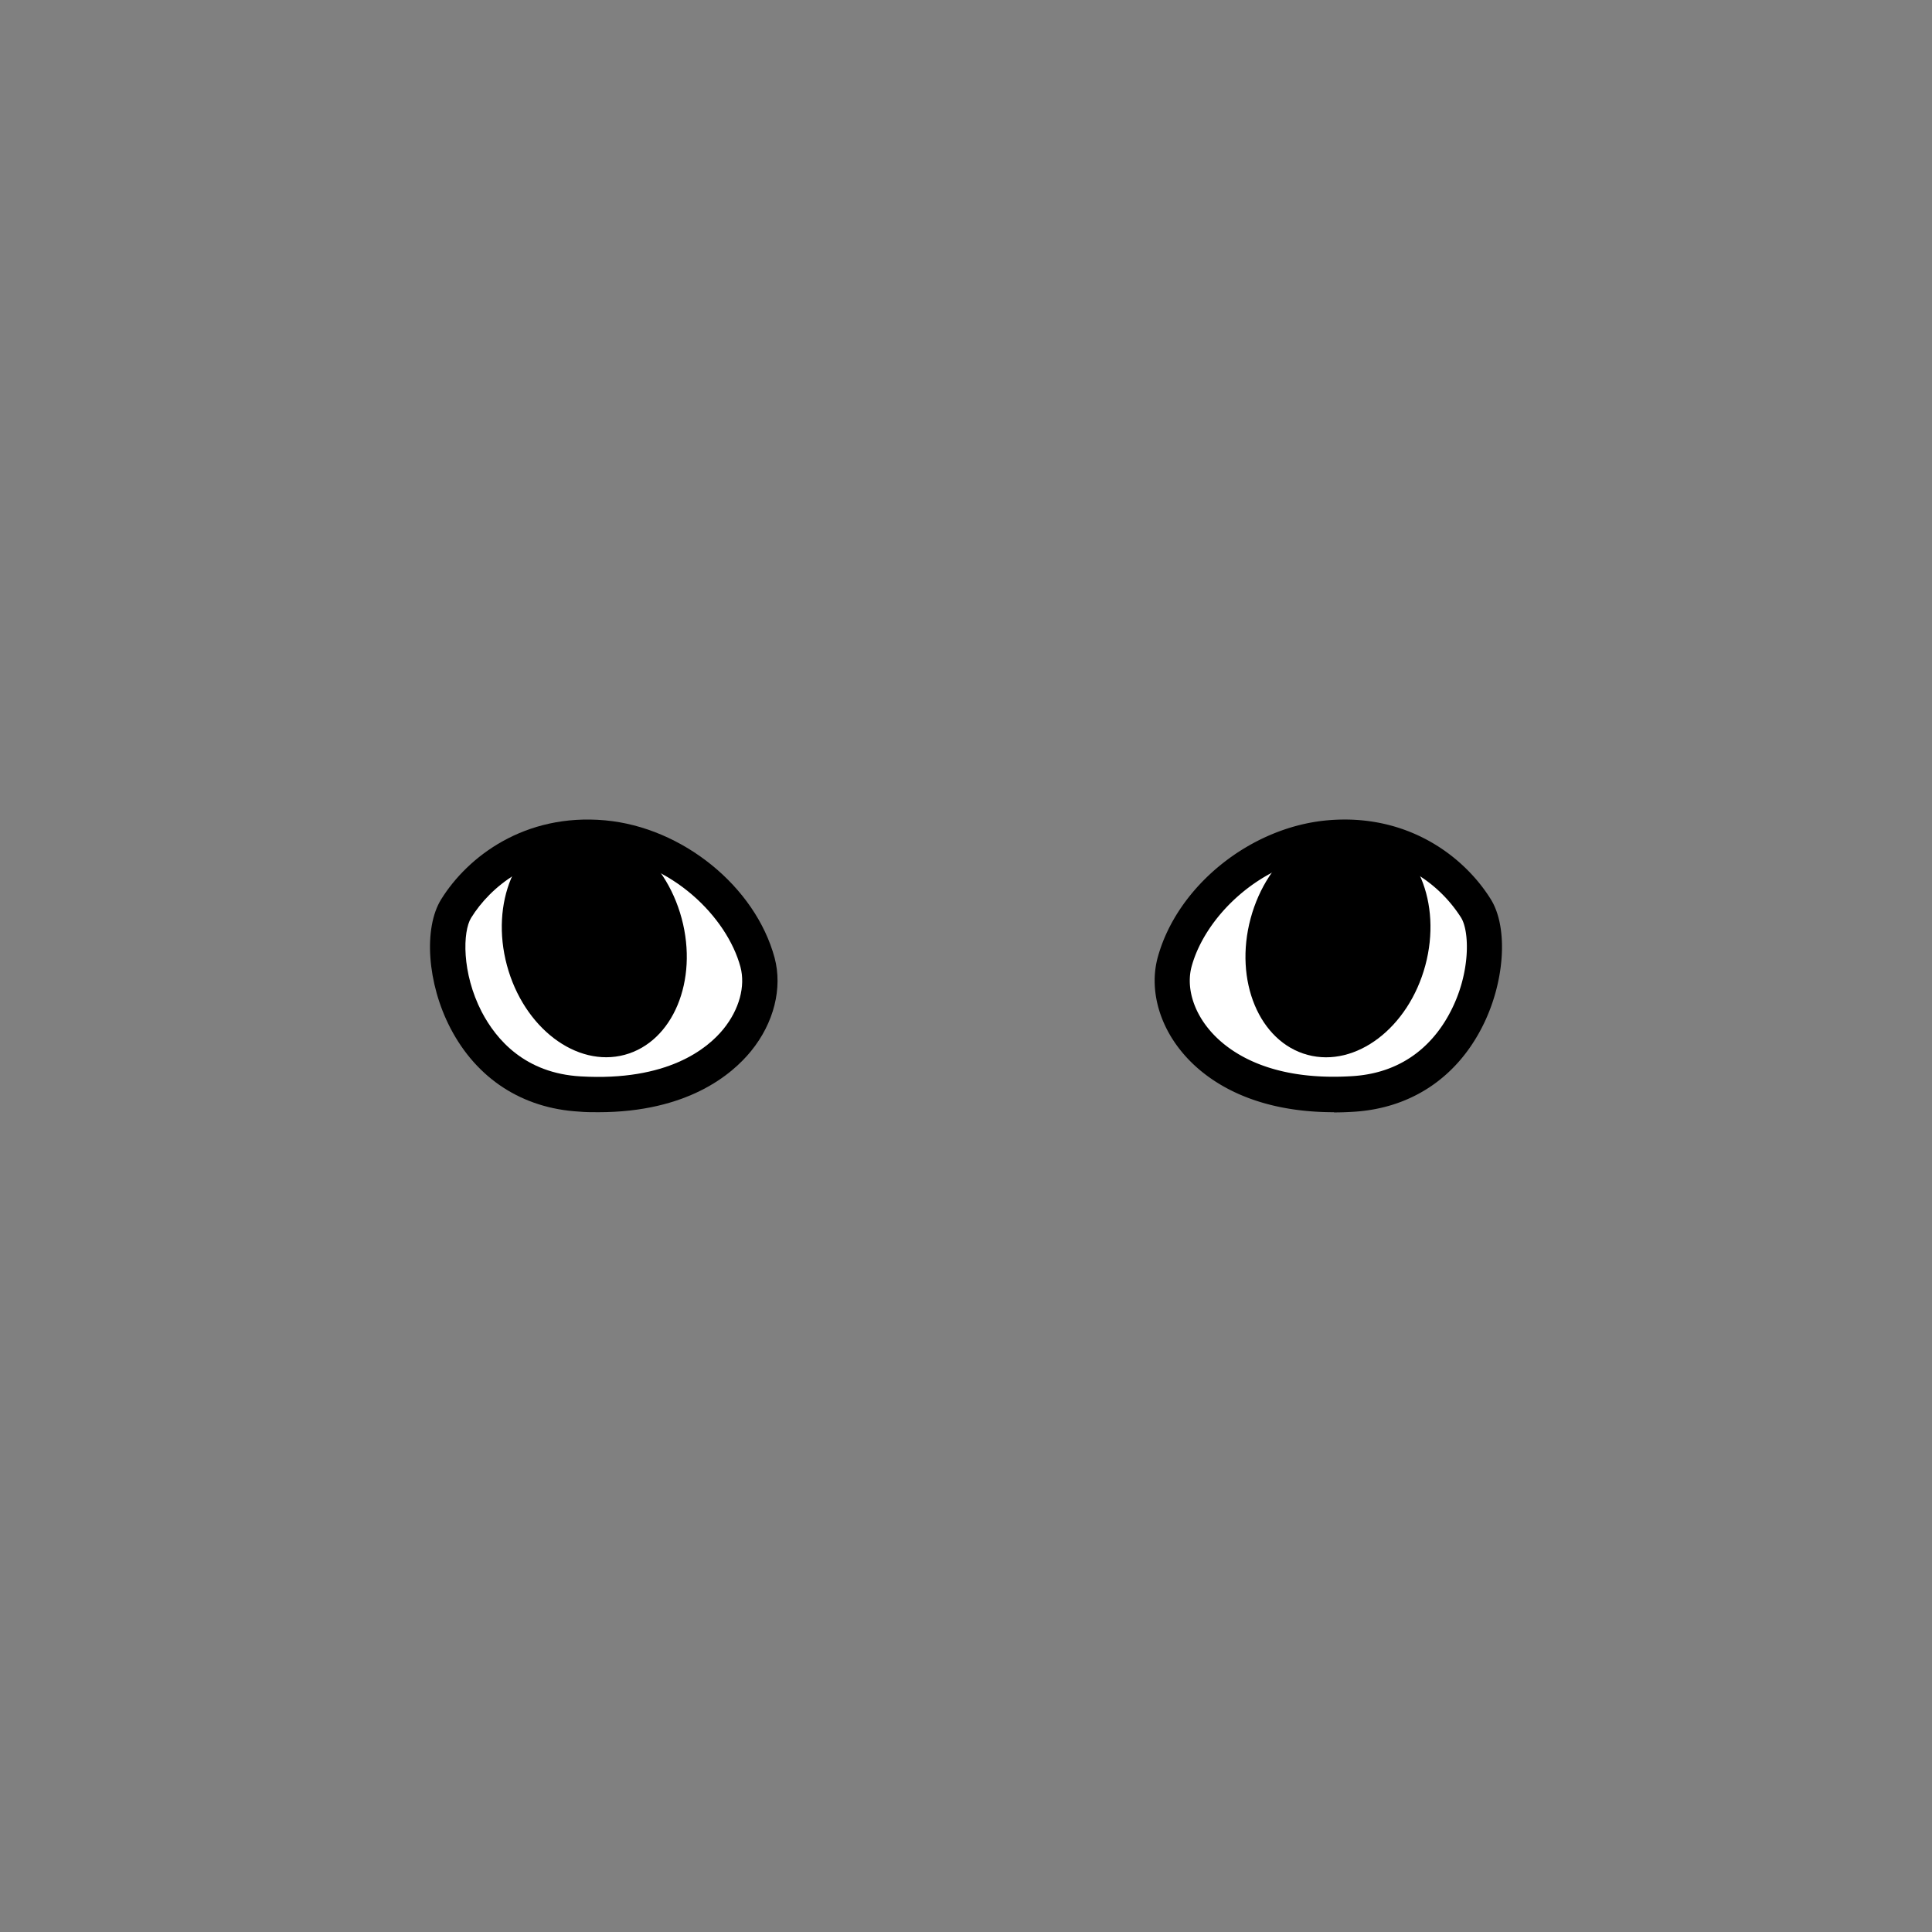 <svg xmlns="http://www.w3.org/2000/svg" viewBox="0 0 280 280"><rect x="0" y="0" width="280" height="280" fill="#808080" stroke="none"/><path d="M192.58 121.41c-10.8.99-20.01 9.36-22.32 18.06-2.1 7.86 5.46 20.25 25.74 19.08 17.58-.99 21.57-21 17.94-26.88-3.18-5.16-10.56-11.28-21.33-10.29l-.03.03Z" style="fill:#fff"/><path d="M193.33 161.19c-12.93 0-19.38-5.43-22.14-8.85-3.33-4.08-4.59-9.15-3.42-13.53 2.79-10.32 13.35-18.9 24.57-19.92 11.64-1.05 19.86 5.22 23.73 11.46 2.58 4.17 2.01 12.21-1.35 18.66-3.81 7.35-10.41 11.64-18.6 12.12-.96.06-1.89.09-2.79.09v-.03Zm1.53-37.35c-.66 0-1.35.03-2.07.09-10.11.93-18.15 8.94-20.1 16.17-.75 2.82.15 6.18 2.46 9 2.34 2.88 8.19 7.62 20.7 6.87 8.1-.45 12.3-5.34 14.37-9.36 2.94-5.64 2.76-11.64 1.53-13.62a19.803 19.803 0 0 0-16.86-9.18l-.03.03Z"/><ellipse cx="193.91" cy="136.52" rx="16.95" ry="13.11" transform="rotate(-74.95 193.903 136.516)"/><path d="M87.45 121.41c10.8.99 20.01 9.36 22.32 18.06 2.1 7.86-5.46 20.25-25.74 19.08-17.58-.99-21.57-21-17.94-26.88 3.18-5.16 10.56-11.28 21.33-10.29l.03.03Z" style="fill:#fff"/><path d="M86.67 161.19c-.9 0-1.83 0-2.79-.09-8.19-.48-14.79-4.77-18.6-12.09-3.36-6.45-3.93-14.49-1.35-18.66 3.87-6.24 12.15-12.51 23.76-11.46 11.22 1.02 21.78 9.6 24.57 19.92 1.17 4.38-.09 9.45-3.42 13.53-2.76 3.39-9.21 8.85-22.14 8.85h-.03Zm-1.53-37.35c-8.19 0-14.04 4.62-16.86 9.18-1.23 1.98-1.38 7.98 1.53 13.62 2.1 4.02 6.27 8.91 14.37 9.36 12.54.72 18.33-3.99 20.67-6.87 2.28-2.82 3.21-6.18 2.46-9-1.95-7.23-9.99-15.24-20.1-16.17-.69-.06-1.38-.09-2.07-.09v-.03Z"/><ellipse cx="86.13" cy="136.5" rx="13.11" ry="16.95" transform="rotate(-15.05 86.142 136.503)"/></svg>
